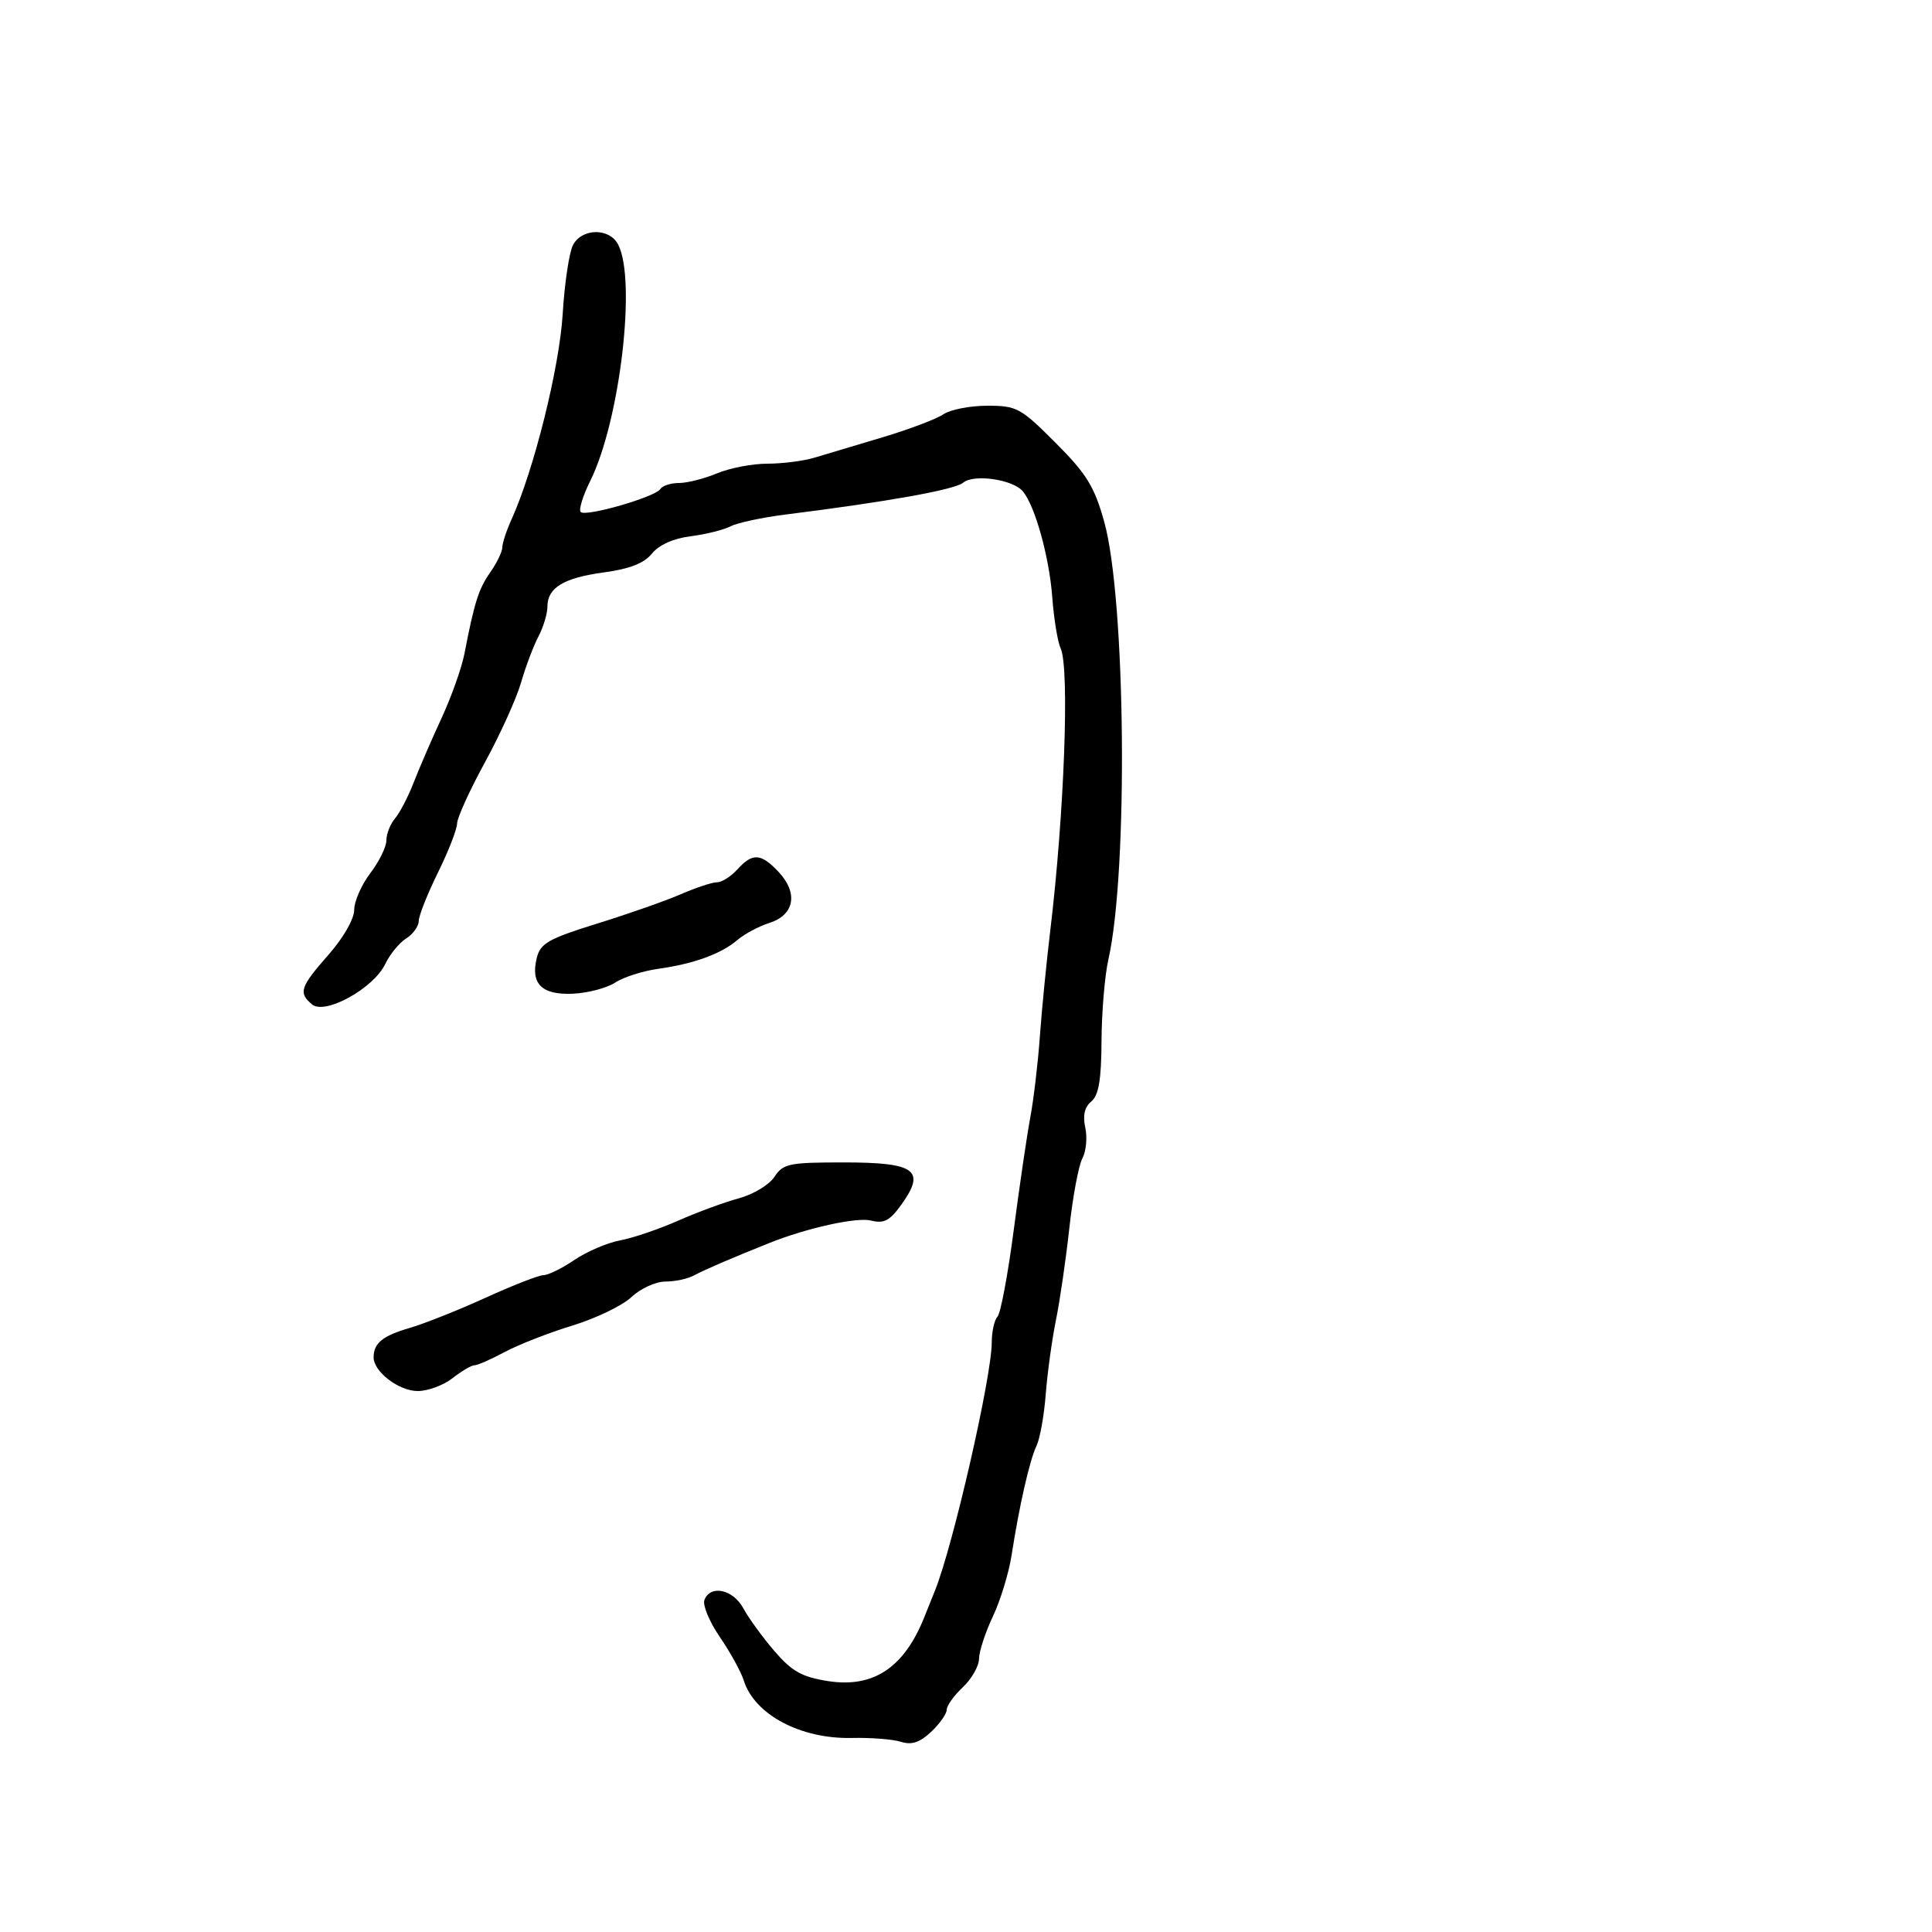 <svg xmlns="http://www.w3.org/2000/svg" width="300" height="300" viewBox="0 0 300 300" version="1.1">
  <defs/>
  <path d="M88.984,38.029 C90.378,35.426 94.59,35.365 95.962,37.928 C98.862,43.348 96.276,65.373 91.645,74.697 C90.498,77.005 89.836,79.169 90.173,79.506 C90.96,80.293 101.777,77.169 102.541,75.934 C102.858,75.42 104.162,75 105.437,75 C106.712,75 109.371,74.325 111.346,73.5 C113.32,72.675 116.831,72 119.147,72 C121.463,72 124.74,71.585 126.429,71.079 C128.118,70.572 132.875,69.149 137,67.917 C141.125,66.684 145.388,65.074 146.473,64.338 C147.557,63.602 150.631,63 153.303,63 C157.884,63 158.486,63.327 163.9,68.75 C168.73,73.589 169.927,75.529 171.457,81 C174.806,92.976 175.211,135.311 172.107,149 C171.546,151.475 171.068,157.157 171.044,161.628 C171.011,167.696 170.609,170.08 169.456,171.037 C168.409,171.905 168.108,173.216 168.522,175.101 C168.858,176.631 168.655,178.775 168.072,179.866 C167.488,180.957 166.577,185.821 166.048,190.675 C165.518,195.529 164.581,201.975 163.965,205 C163.349,208.025 162.636,213.2 162.381,216.5 C162.126,219.8 161.483,223.4 160.952,224.5 C159.889,226.703 158.277,233.776 157.078,241.5 C156.651,244.25 155.344,248.525 154.173,251 C153.002,253.475 152.034,256.434 152.022,257.576 C152.01,258.717 150.875,260.708 149.5,262 C148.125,263.292 147,264.867 147,265.5 C147,266.133 145.913,267.672 144.585,268.92 C142.82,270.578 141.558,270.995 139.897,270.467 C138.646,270.07 135.214,269.801 132.27,269.869 C124.321,270.052 117.151,266.239 115.492,260.944 C115.071,259.6 113.399,256.563 111.777,254.195 C110.155,251.827 109.078,249.24 109.383,248.445 C110.31,246.029 113.835,246.789 115.432,249.75 C116.248,251.263 118.418,254.245 120.253,256.378 C122.968,259.531 124.516,260.401 128.546,261.036 C135.63,262.152 140.433,258.944 143.57,251 C143.896,250.175 144.619,248.375 145.176,247 C147.97,240.103 153.997,213.772 153.999,208.45 C153.999,206.772 154.4,204.972 154.89,204.45 C155.379,203.927 156.514,197.875 157.412,191 C158.311,184.125 159.469,176.25 159.986,173.5 C160.502,170.75 161.168,165.125 161.464,161 C161.76,156.875 162.489,149.45 163.085,144.5 C165.267,126.366 166.1,103.707 164.696,100.676 C164.231,99.673 163.645,96.09 163.393,92.714 C162.929,86.501 160.732,78.586 158.835,76.301 C157.294,74.444 151.233,73.562 149.559,74.951 C148.245,76.042 137.834,77.908 121.939,79.903 C118.331,80.356 114.506,81.177 113.439,81.728 C112.373,82.278 109.581,82.973 107.236,83.271 C104.56,83.611 102.324,84.613 101.234,85.959 C100.02,87.458 97.783,88.338 93.813,88.876 C87.511,89.732 85,91.253 85,94.218 C85,95.303 84.371,97.386 83.602,98.846 C82.834,100.306 81.62,103.525 80.904,106 C80.189,108.475 77.668,114.042 75.302,118.372 C72.936,122.701 70.99,126.976 70.978,127.872 C70.965,128.767 69.625,132.2 68,135.5 C66.375,138.8 65.035,142.179 65.022,143.009 C65.01,143.84 64.132,145.061 63.072,145.723 C62.012,146.385 60.547,148.173 59.816,149.697 C58.003,153.481 50.477,157.641 48.466,155.971 C46.3,154.174 46.6,153.261 51,148.263 C53.319,145.629 55,142.699 55,141.292 C55,139.958 56.125,137.392 57.5,135.589 C58.875,133.786 60,131.489 60,130.484 C60,129.48 60.605,127.947 61.345,127.079 C62.085,126.21 63.388,123.7 64.24,121.5 C65.093,119.3 67.04,114.8 68.568,111.5 C70.095,108.2 71.693,103.7 72.119,101.5 C73.666,93.503 74.318,91.452 76.142,88.846 C77.164,87.386 78,85.654 78,84.997 C78,84.34 78.644,82.384 79.43,80.651 C82.903,72.998 86.871,57.076 87.372,48.779 C87.662,43.983 88.387,39.145 88.984,38.029 Z M120.255,182.741 C121.605,180.687 122.5,180.5 131.001,180.5 C142.116,180.5 143.782,181.689 140.039,186.946 C138.176,189.562 137.29,190.039 135.246,189.526 C133.038,188.971 125.334,190.67 119.5,192.998 C113.679,195.321 109.312,197.2 107.764,198.048 C106.809,198.572 104.808,199 103.318,199 C101.828,199 99.46,200.083 98.055,201.406 C96.65,202.73 92.523,204.721 88.885,205.832 C85.246,206.943 80.528,208.785 78.4,209.926 C76.271,211.067 74.144,212 73.673,212 C73.201,212 71.671,212.9 70.273,214 C68.874,215.1 66.441,216 64.865,216 C61.927,216 57.988,212.981 58.015,210.75 C58.042,208.536 59.41,207.429 63.643,206.193 C65.921,205.528 71.234,203.413 75.448,201.492 C79.663,199.571 83.698,198 84.416,198 C85.134,198 87.284,196.939 89.195,195.642 C91.106,194.346 94.302,192.978 96.297,192.604 C98.291,192.23 102.348,190.851 105.312,189.541 C108.275,188.23 112.519,186.668 114.741,186.07 C116.964,185.471 119.445,183.973 120.255,182.741 Z M114.5,135 C116.857,132.396 118.161,132.478 120.908,135.402 C123.973,138.665 123.367,142.067 119.5,143.299 C117.85,143.825 115.6,145.024 114.5,145.965 C111.981,148.12 107.727,149.666 102.18,150.442 C99.803,150.774 96.81,151.734 95.527,152.574 C94.245,153.414 91.302,154.192 88.987,154.301 C84.123,154.531 82.341,152.763 83.357,148.716 C83.919,146.473 85.191,145.754 92.754,143.406 C97.564,141.913 103.408,139.861 105.739,138.846 C108.071,137.831 110.588,137 111.334,137 C112.08,137 113.505,136.1 114.5,135 Z"/>
</svg>

